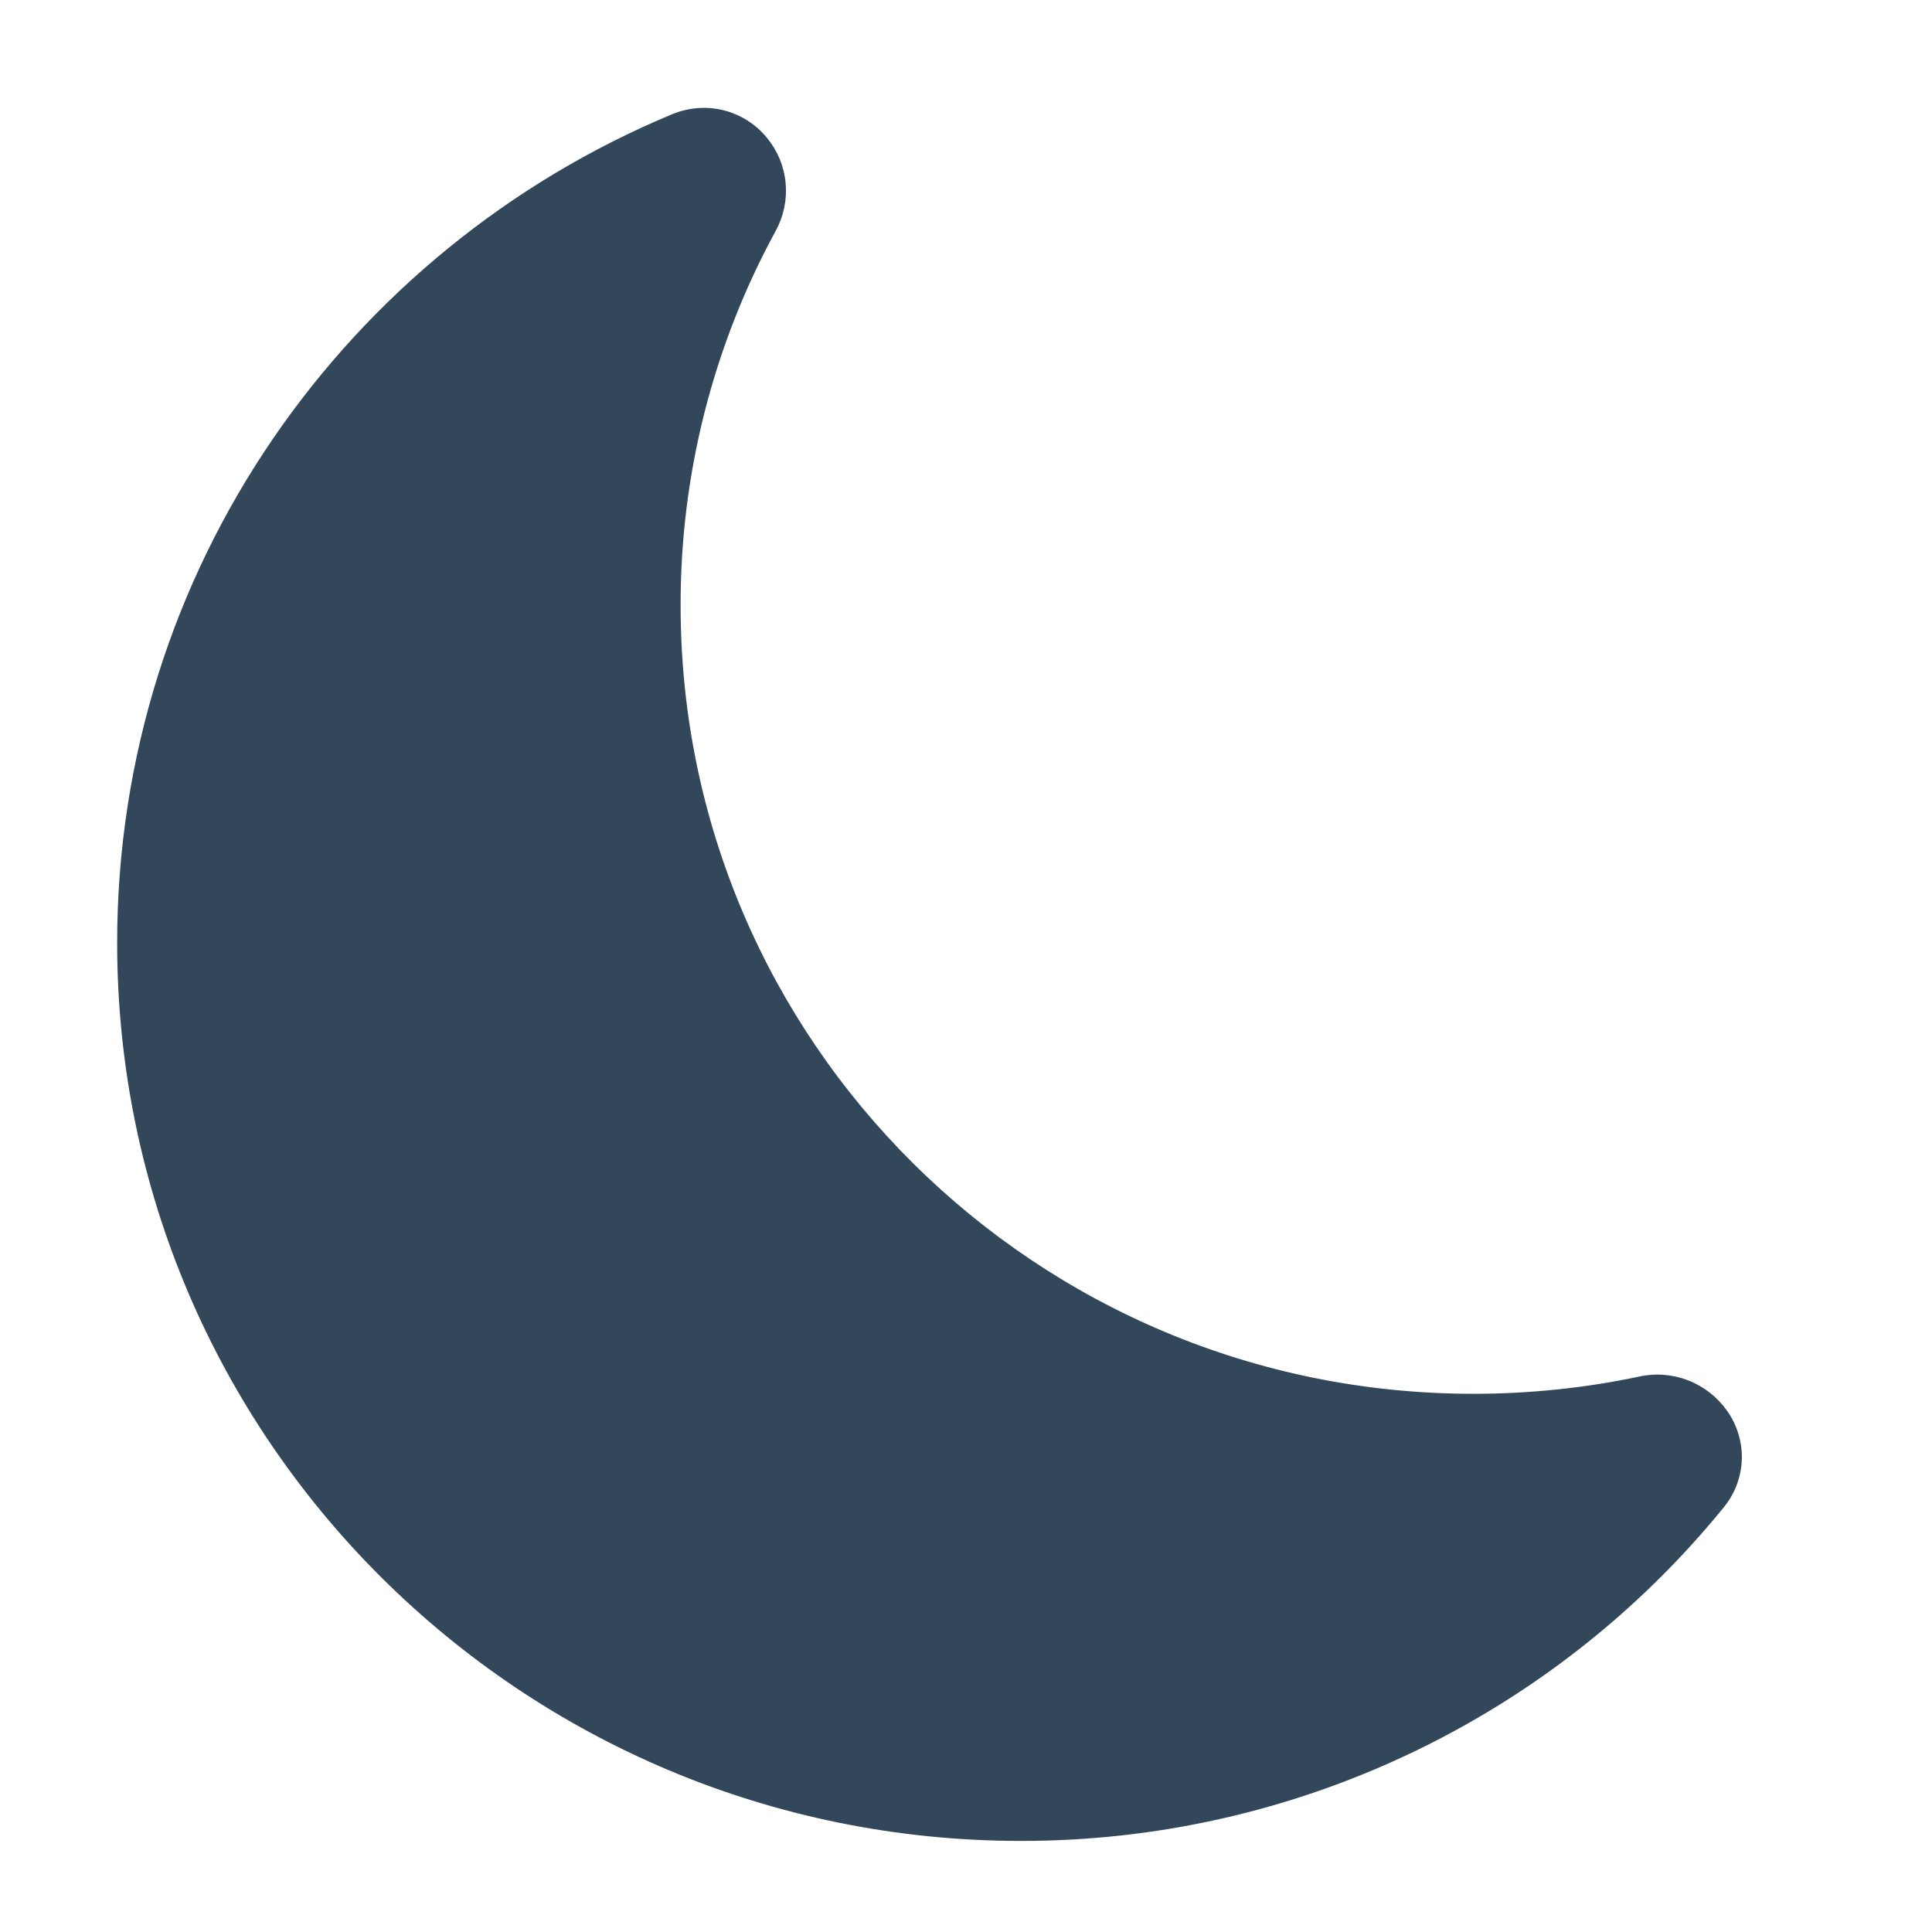 <svg width="14" height="14" viewBox="0 0 14 14" fill="none" xmlns="http://www.w3.org/2000/svg">
  <g clip-path="url(#clip0_619_17068)">
    <path
      d="M5.558 0.999C5.635 1.093 5.682 1.206 5.693 1.327C5.704 1.447 5.679 1.567 5.621 1.673C5.167 2.506 4.93 3.44 4.932 4.389C4.932 7.545 7.505 10.1 10.676 10.1C11.089 10.1 11.492 10.057 11.879 9.975C11.998 9.949 12.121 9.959 12.234 10.003C12.347 10.047 12.445 10.124 12.515 10.223C12.588 10.326 12.626 10.451 12.622 10.577C12.617 10.704 12.571 10.826 12.49 10.924C11.875 11.68 11.098 12.289 10.217 12.707C9.336 13.125 8.373 13.341 7.398 13.34C3.779 13.34 0.849 10.425 0.849 6.833C0.849 4.13 2.508 1.811 4.87 0.828C4.988 0.779 5.119 0.768 5.243 0.799C5.367 0.83 5.477 0.9 5.558 0.999Z"
      fill="#33475B" />
  </g>
  <defs>
    <clipPath id="clip0_619_17068">
      <rect width="12.559" height="12.559" fill="white" transform="translate(0.849 0.781)" />
    </clipPath>
  </defs>
</svg>
